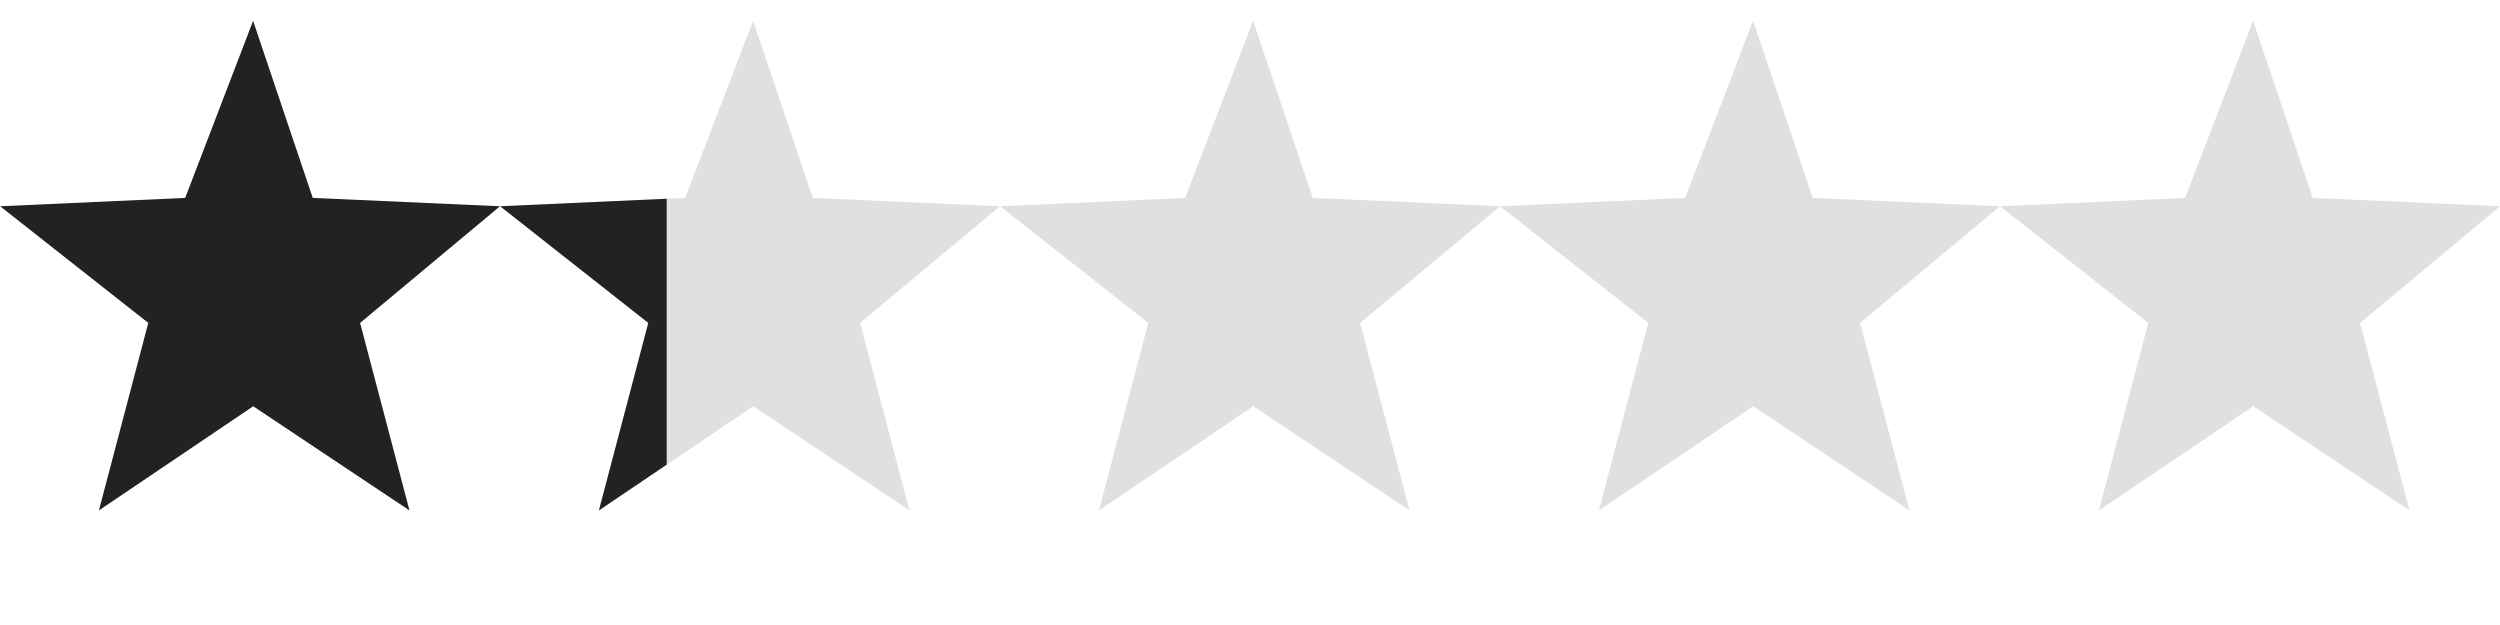<svg xmlns="http://www.w3.org/2000/svg" xmlns:xlink="http://www.w3.org/1999/xlink" width="79.999" height="20" viewBox="0 0 79.999 20">
  <defs>
    <clipPath id="clip-path">
      <rect id="Rectangle_1" data-name="Rectangle 1" width="18" height="20" transform="translate(285 597)" fill="#222"/>
    </clipPath>
  </defs>
  <g id="Group_30" data-name="Group 30" transform="translate(-105.666 -52)">
    <path id="Path_2" data-name="Path 2" d="M303.592,466.333l2.173-5.667,1.909,5.667,5.992.267-4.477,3.733,1.58,6-5-3.333-4.938,3.333,1.58-6-4.741-3.733Z" transform="translate(-192 -408)" fill="#222"/>
    <path id="Path_3" data-name="Path 3" d="M303.592,466.333l2.173-5.667,1.909,5.667,5.992.267-4.477,3.733,1.58,6-5-3.333-4.938,3.333,1.58-6-4.741-3.733Z" transform="translate(-160 -408)" fill="#e2dfe3"/>
    <path id="Path_4" data-name="Path 4" d="M303.592,466.333l2.173-5.667,1.909,5.667,5.992.267-4.477,3.733,1.58,6-5-3.333-4.938,3.333,1.58-6-4.741-3.733Z" transform="translate(-144.001 -408)" fill="#e2dfe3"/>
    <path id="Path_5" data-name="Path 5" d="M303.592,466.333l2.173-5.667,1.909,5.667,5.992.267-4.477,3.733,1.58,6-5-3.333-4.938,3.333,1.58-6-4.741-3.733Z" transform="translate(-128.001 -408)" fill="#e2dfe3"/>
    <path id="Path_8" data-name="Path 8" d="M303.592,466.333l2.173-5.667,1.909,5.667,5.992.267-4.477,3.733,1.58,6-5-3.333-4.938,3.333,1.58-6-4.741-3.733Z" transform="translate(-176 -408)" fill="#e2dfe3"/>
    <g id="Mask_Group_1" data-name="Mask Group 1" transform="translate(-176 -545)" clip-path="url(#clip-path)">
      <path id="Path_7" data-name="Path 7" d="M303.592,466.333l2.173-5.667,1.909,5.667,5.992.267-4.477,3.733,1.58,6-5-3.333-4.938,3.333,1.58-6-4.741-3.733Z" transform="translate(0 137)" fill="#222"/>
    </g>
  </g>
</svg>

